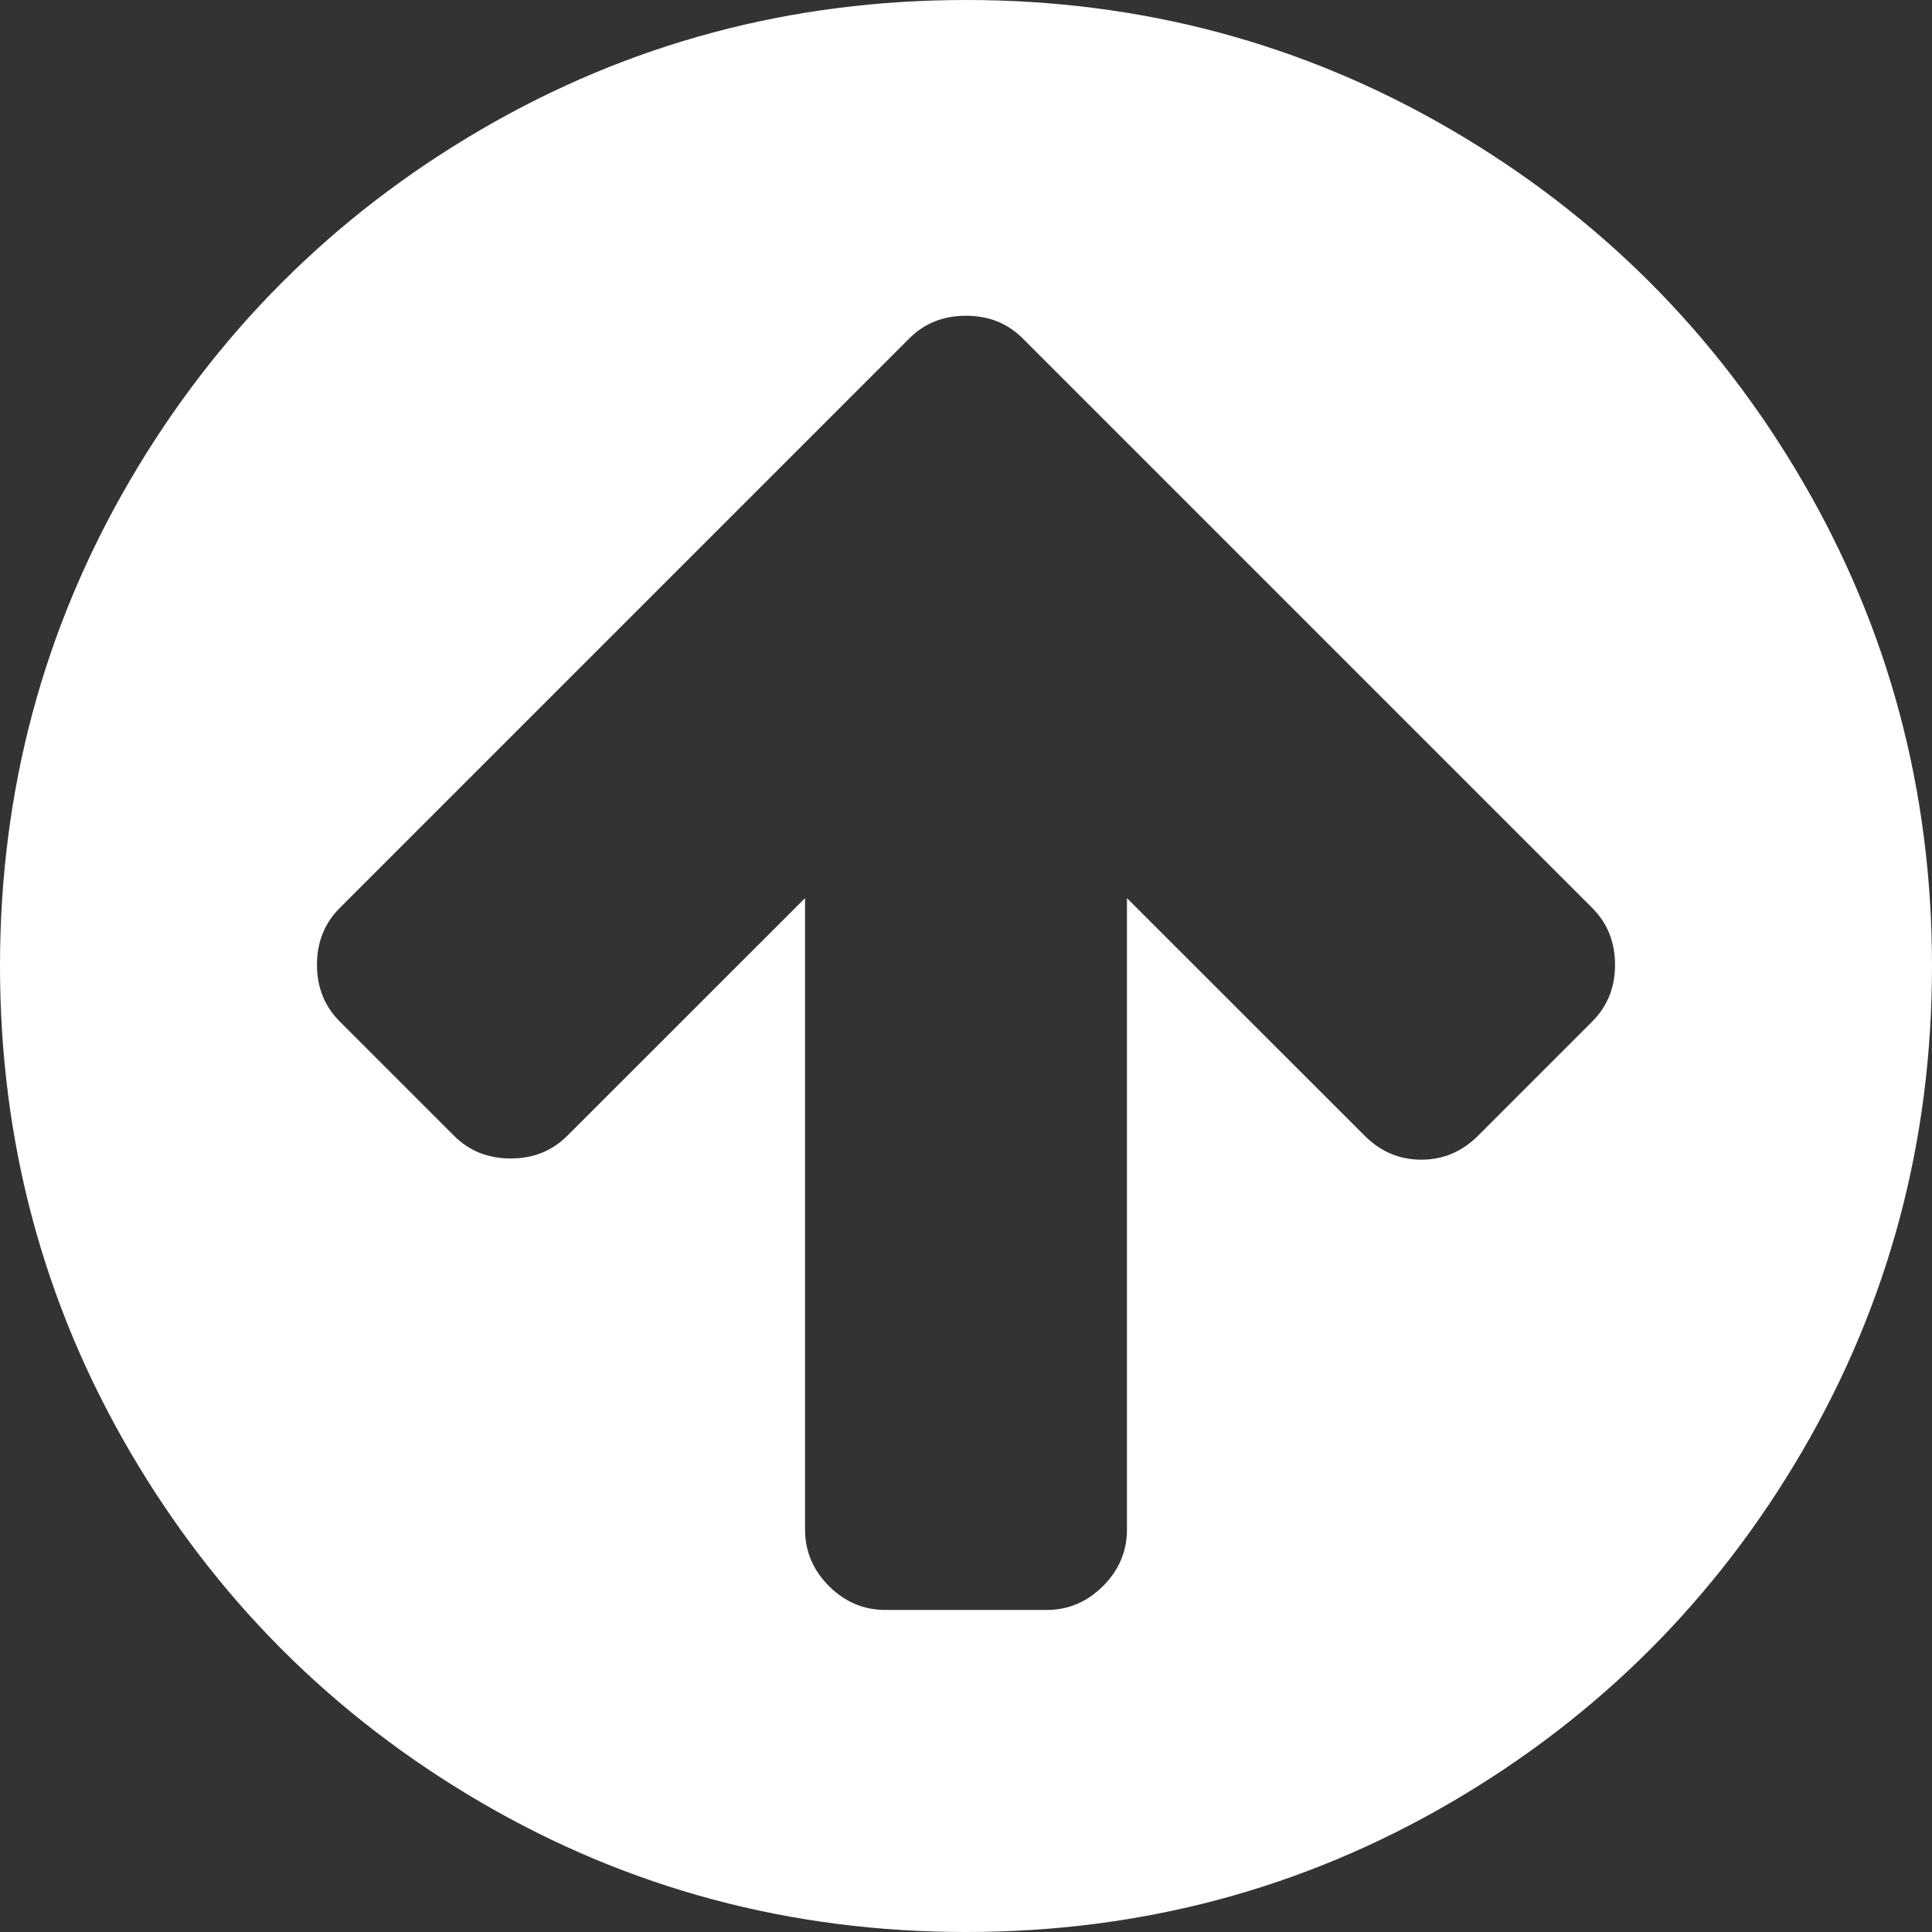 ﻿<?xml version="1.0" encoding="utf-8"?>
<svg version="1.1" xmlns:xlink="http://www.w3.org/1999/xlink" width="16px" height="16px" xmlns="http://www.w3.org/2000/svg">
  <rect width="100%" height="100%" fill="#333333" stroke="none"/>
  <g transform="matrix(1 0 0 1 -7 -4 )">
    <path d="M 13.188 8.458  C 13.312 8.333  13.375 8.177  13.375 7.99  C 13.375 7.802  13.312 7.646  13.188 7.521  L 9.417 3.75  L 8.469 2.802  C 8.344 2.677  8.188 2.615  8 2.615  C 7.812 2.615  7.656 2.677  7.531 2.802  L 6.583 3.75  L 2.812 7.521  C 2.688 7.646  2.625 7.802  2.625 7.99  C 2.625 8.177  2.688 8.333  2.812 8.458  L 3.76 9.406  C 3.885 9.531  4.042 9.594  4.229 9.594  C 4.417 9.594  4.573 9.531  4.698 9.406  L 6.667 7.438  L 6.667 12.667  C 6.667 12.847  6.733 13.003  6.865 13.135  C 6.997 13.267  7.153 13.333  7.333 13.333  L 8.667 13.333  C 8.847 13.333  9.003 13.267  9.135 13.135  C 9.267 13.003  9.333 12.847  9.333 12.667  L 9.333 7.438  L 11.302 9.406  C 11.434 9.538  11.59 9.604  11.771 9.604  C 11.951 9.604  12.108 9.538  12.24 9.406  L 13.188 8.458  Z M 14.927 3.984  C 15.642 5.21  16 6.549  16 8  C 16 9.451  15.642 10.79  14.927 12.016  C 14.212 13.241  13.241 14.212  12.016 14.927  C 10.79 15.642  9.451 16  8 16  C 6.549 16  5.21 15.642  3.984 14.927  C 2.759 14.212  1.788 13.241  1.073 12.016  C 0.358 10.79  0 9.451  0 8  C 0 6.549  0.358 5.21  1.073 3.984  C 1.788 2.759  2.759 1.788  3.984 1.073  C 5.21 0.358  6.549 0  8 0  C 9.451 0  10.79 0.358  12.016 1.073  C 13.241 1.788  14.212 2.759  14.927 3.984  Z " fill-rule="nonzero" fill="#ffffff" stroke="none" transform="matrix(1 0 0 1 7 4 )" />
  </g>
</svg>